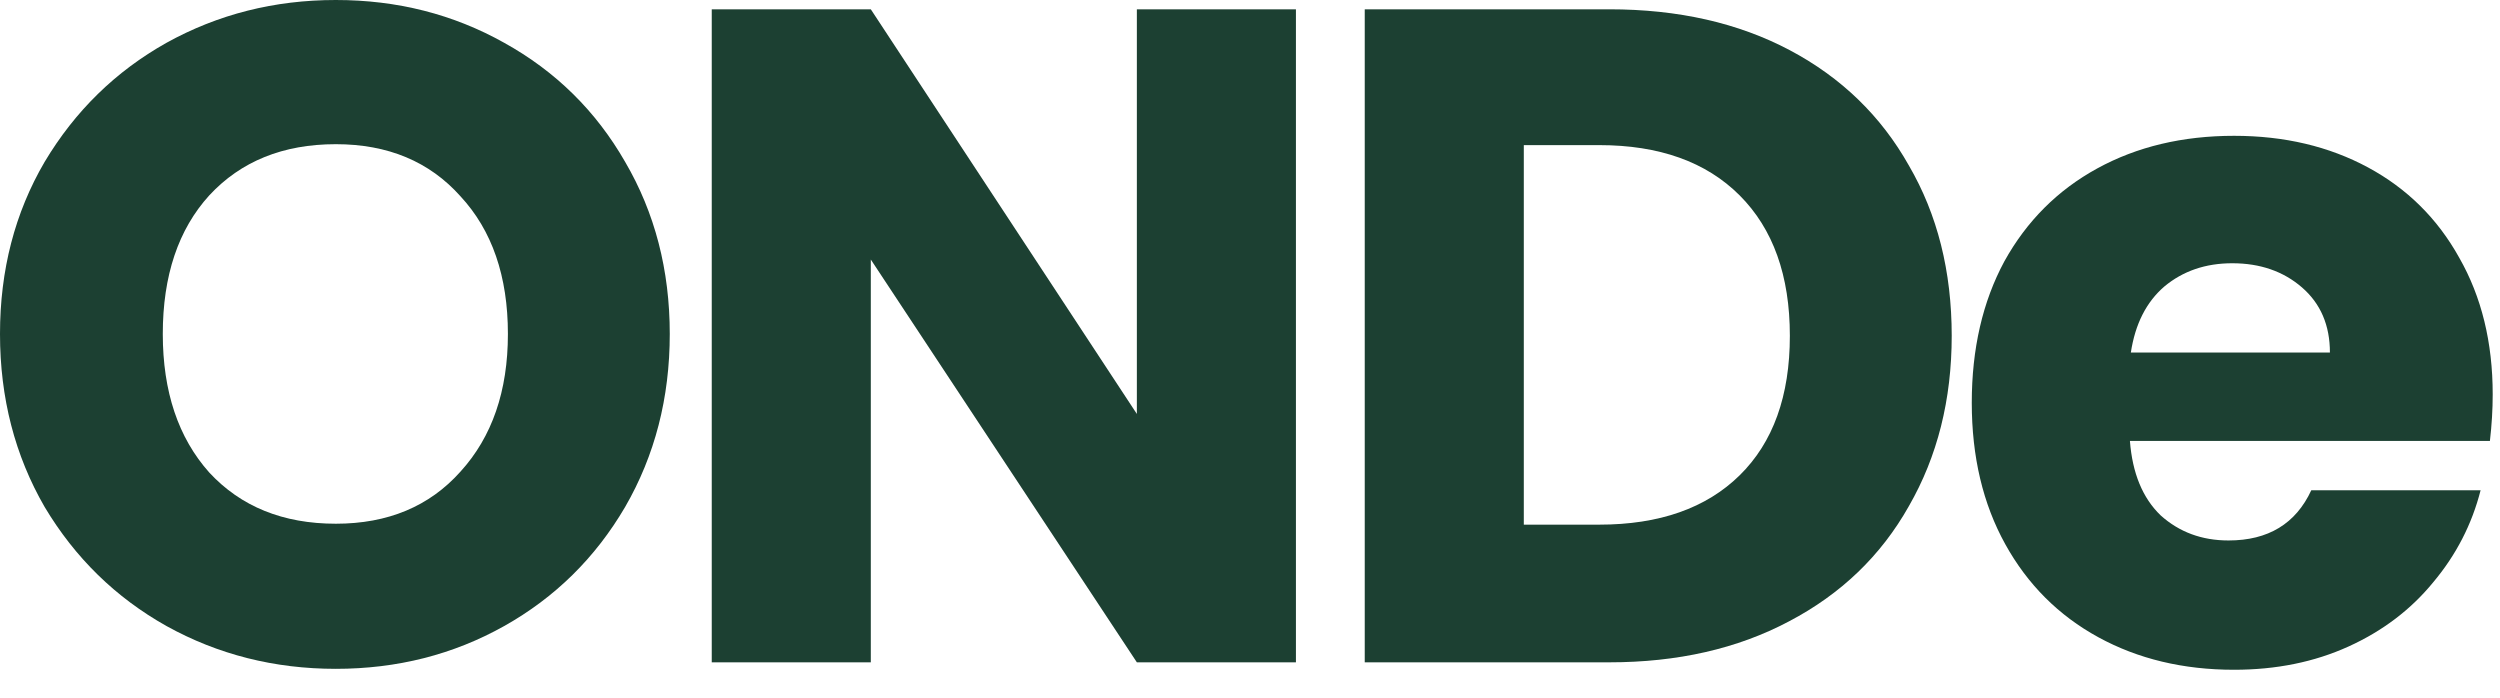 <svg width="86" height="24" viewBox="0 0 86 24" fill="none" xmlns="http://www.w3.org/2000/svg">
  <path d="M11.552 23.008C9.44 23.008 7.499 22.517 5.728 21.536C3.979 20.555 2.581 19.189 1.536 17.44C0.512 15.669 0 13.685 0 11.488C0 9.291 0.512 7.317 1.536 5.568C2.581 3.819 3.979 2.453 5.728 1.472C7.499 0.491 9.44 0 11.552 0C13.664 0 15.595 0.491 17.344 1.472C19.115 2.453 20.501 3.819 21.504 5.568C22.528 7.317 23.04 9.291 23.04 11.488C23.04 13.685 22.528 15.669 21.504 17.44C20.48 19.189 19.093 20.555 17.344 21.536C15.595 22.517 13.664 23.008 11.552 23.008ZM11.552 18.016C13.344 18.016 14.773 17.419 15.84 16.224C16.928 15.029 17.472 13.451 17.472 11.488C17.472 9.504 16.928 7.925 15.84 6.752C14.773 5.557 13.344 4.96 11.552 4.96C9.739 4.96 8.288 5.547 7.2 6.72C6.133 7.893 5.6 9.483 5.6 11.488C5.6 13.472 6.133 15.061 7.2 16.256C8.288 17.429 9.739 18.016 11.552 18.016Z" fill="#1C4032"/>
  <path d="M44.58 22.784H39.108L29.956 8.928V22.784H24.484V0.32H29.956L39.108 14.24V0.32H44.58V22.784Z" fill="#1C4032"/>
  <path d="M55.363 0.32C57.731 0.32 59.8 0.789 61.571 1.728C63.341 2.667 64.707 3.989 65.667 5.696C66.648 7.381 67.139 9.333 67.139 11.552C67.139 13.749 66.648 15.701 65.667 17.408C64.707 19.115 63.331 20.437 61.539 21.376C59.768 22.315 57.709 22.784 55.363 22.784H46.947V0.32H55.363ZM55.011 18.048C57.08 18.048 58.691 17.483 59.843 16.352C60.995 15.221 61.571 13.621 61.571 11.552C61.571 9.483 60.995 7.872 59.843 6.72C58.691 5.568 57.08 4.992 55.011 4.992H52.419V18.048H55.011Z" fill="#1C4032"/>
  <path d="M85.749 13.568C85.749 14.08 85.717 14.613 85.653 15.168H73.269C73.354 16.277 73.706 17.131 74.325 17.728C74.965 18.304 75.743 18.592 76.661 18.592C78.026 18.592 78.975 18.016 79.509 16.864H85.333C85.034 18.037 84.49 19.093 83.701 20.032C82.933 20.971 81.962 21.707 80.789 22.24C79.615 22.773 78.303 23.04 76.853 23.04C75.103 23.04 73.546 22.667 72.181 21.92C70.815 21.173 69.749 20.107 68.981 18.72C68.213 17.333 67.829 15.712 67.829 13.856C67.829 12 68.202 10.379 68.949 8.992C69.717 7.605 70.783 6.539 72.149 5.792C73.514 5.045 75.082 4.672 76.853 4.672C78.581 4.672 80.117 5.035 81.461 5.76C82.805 6.485 83.85 7.52 84.597 8.864C85.365 10.208 85.749 11.776 85.749 13.568ZM80.149 12.128C80.149 11.189 79.829 10.443 79.189 9.888C78.549 9.333 77.749 9.056 76.789 9.056C75.871 9.056 75.093 9.323 74.453 9.856C73.834 10.389 73.45 11.147 73.301 12.128H80.149Z" fill="#1C4032"/>
</svg>
